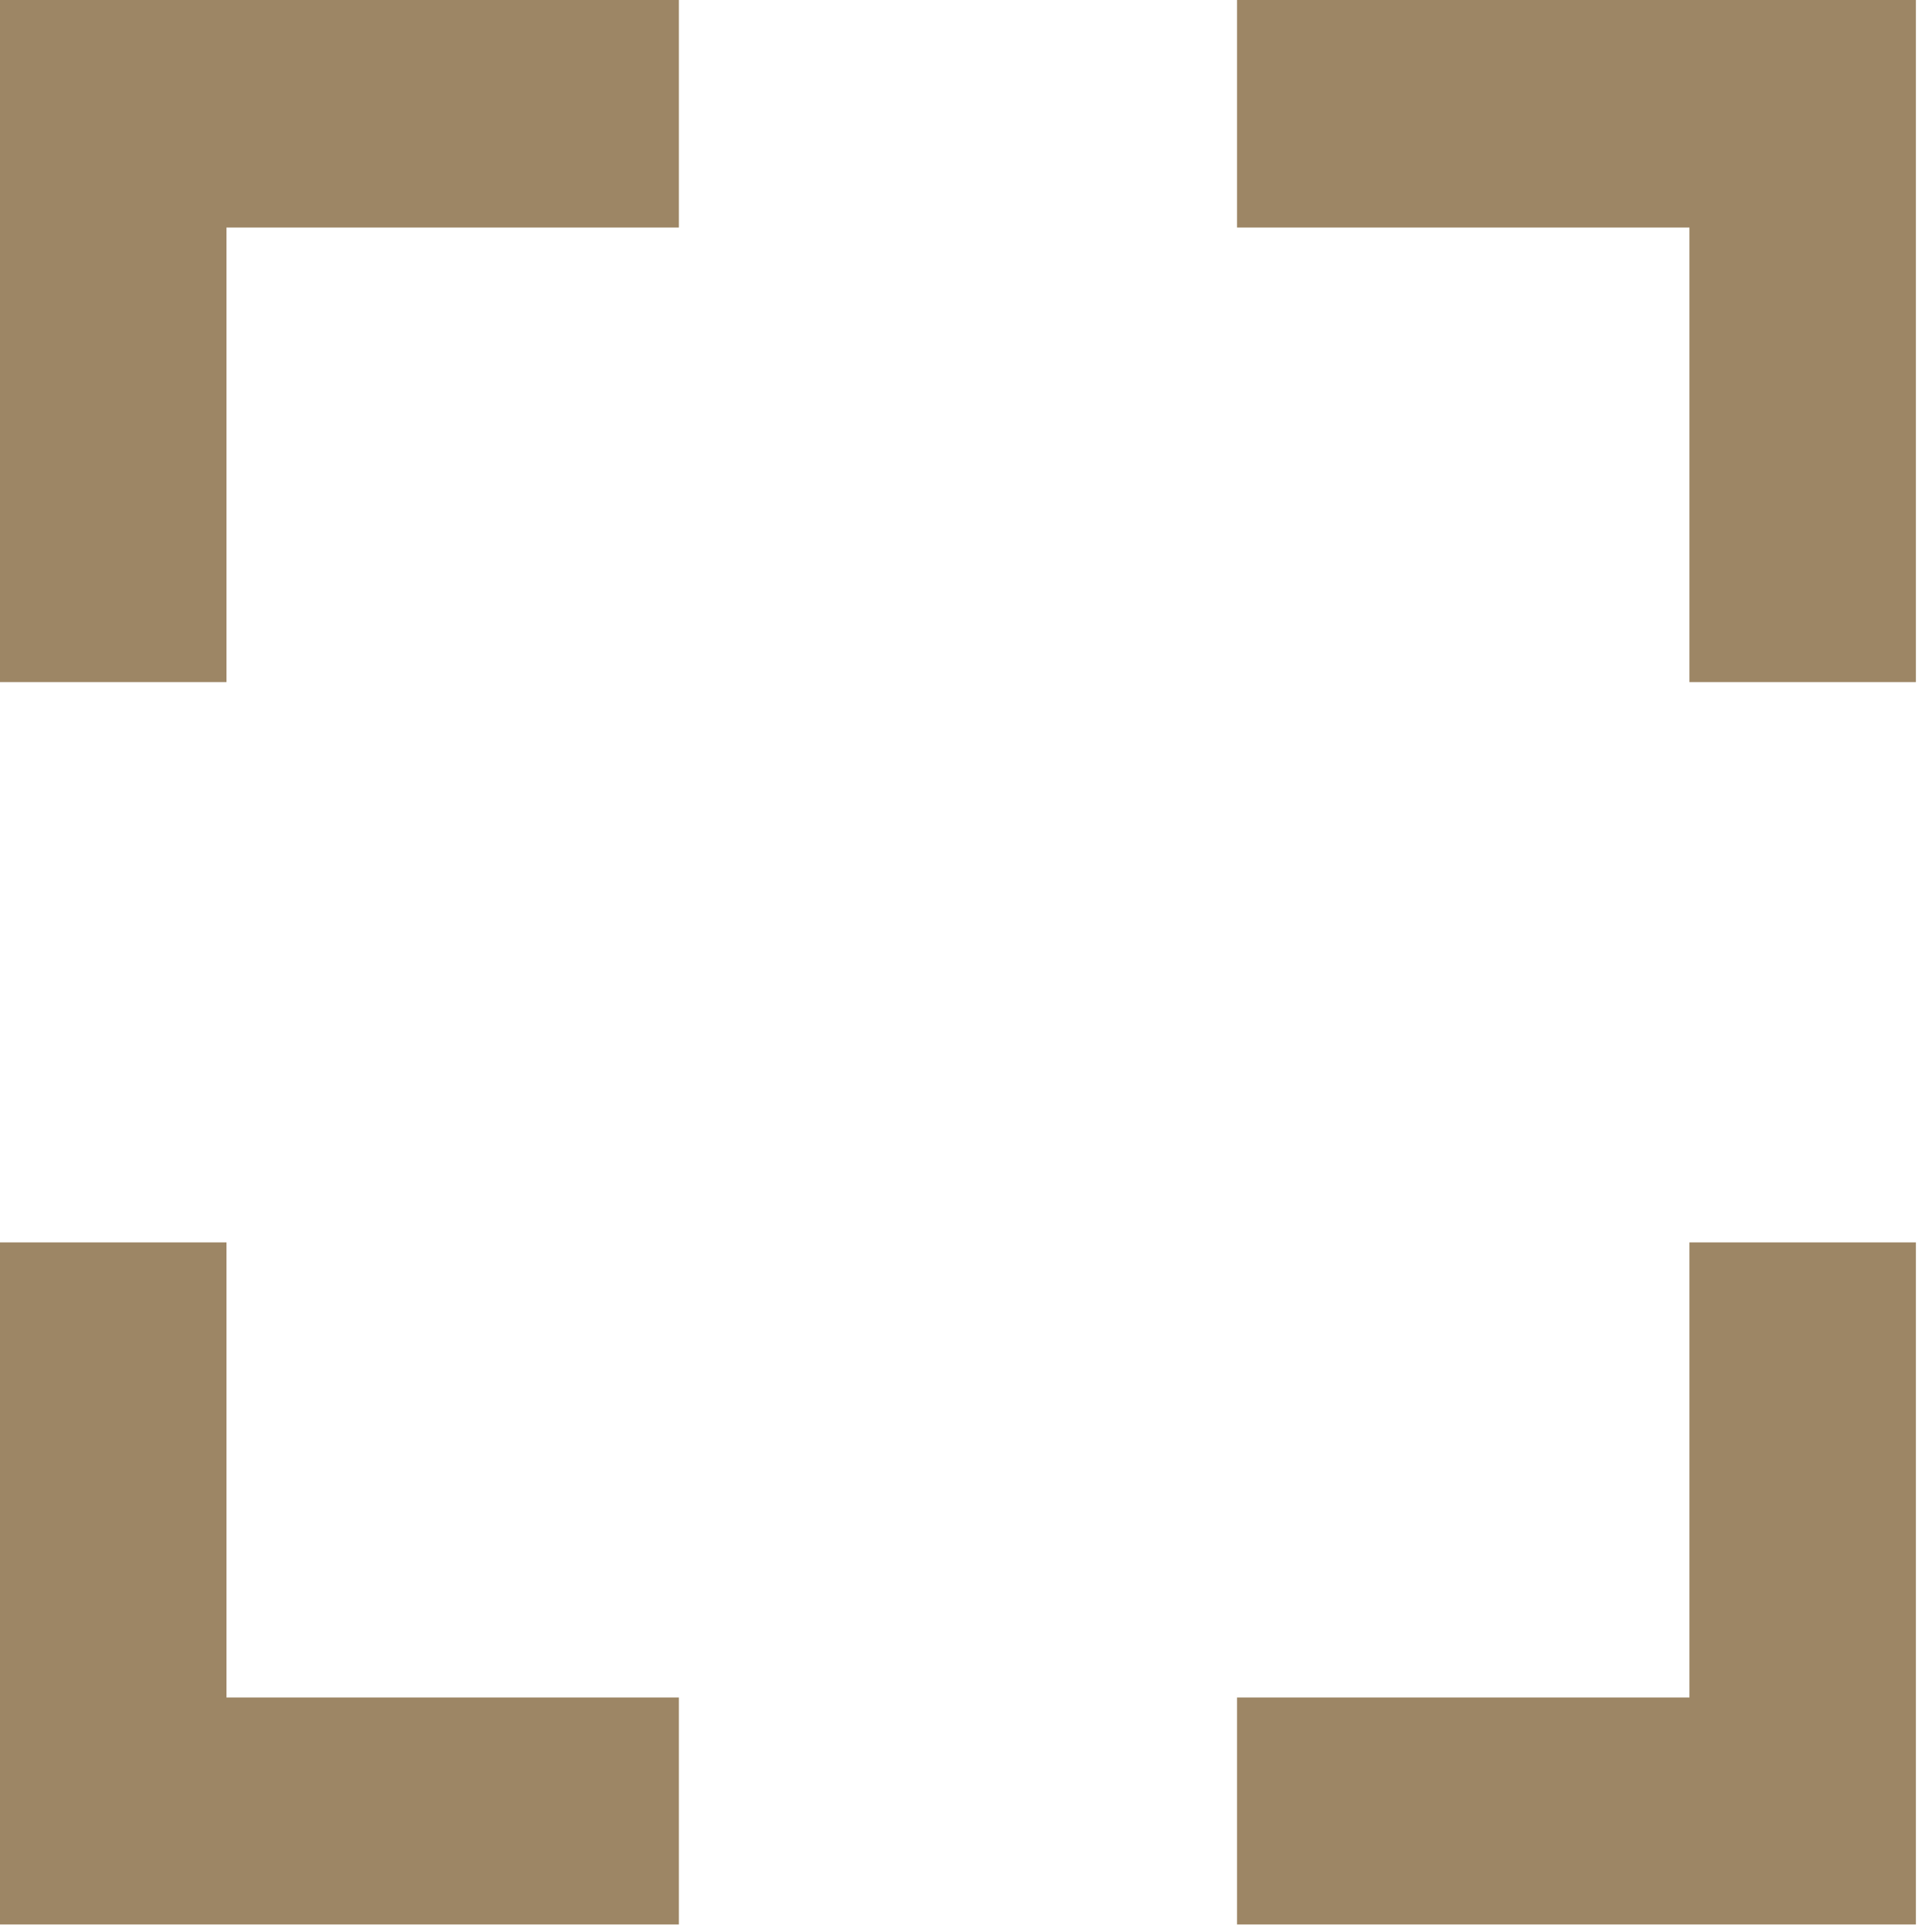 <svg width="36" height="36" viewBox="0 0 36 36" fill="none" xmlns="http://www.w3.org/2000/svg">
<path d="M31.48 31.63H23.05V35.86H35.7V23.15H31.48V31.63Z" fill="#9d8665"/>
<path d="M4.22 23.15H0V35.86H12.65V31.63H4.22V23.15Z" fill="#9d8665"/>
<path d="M0 12.71H4.22V4.24H12.65V0H0V12.71Z" fill="#9d8665"/>
<path d="M23.05 0V4.24H31.48V12.71H35.7V0H23.05Z" fill="#9d8665"/>
</svg>
